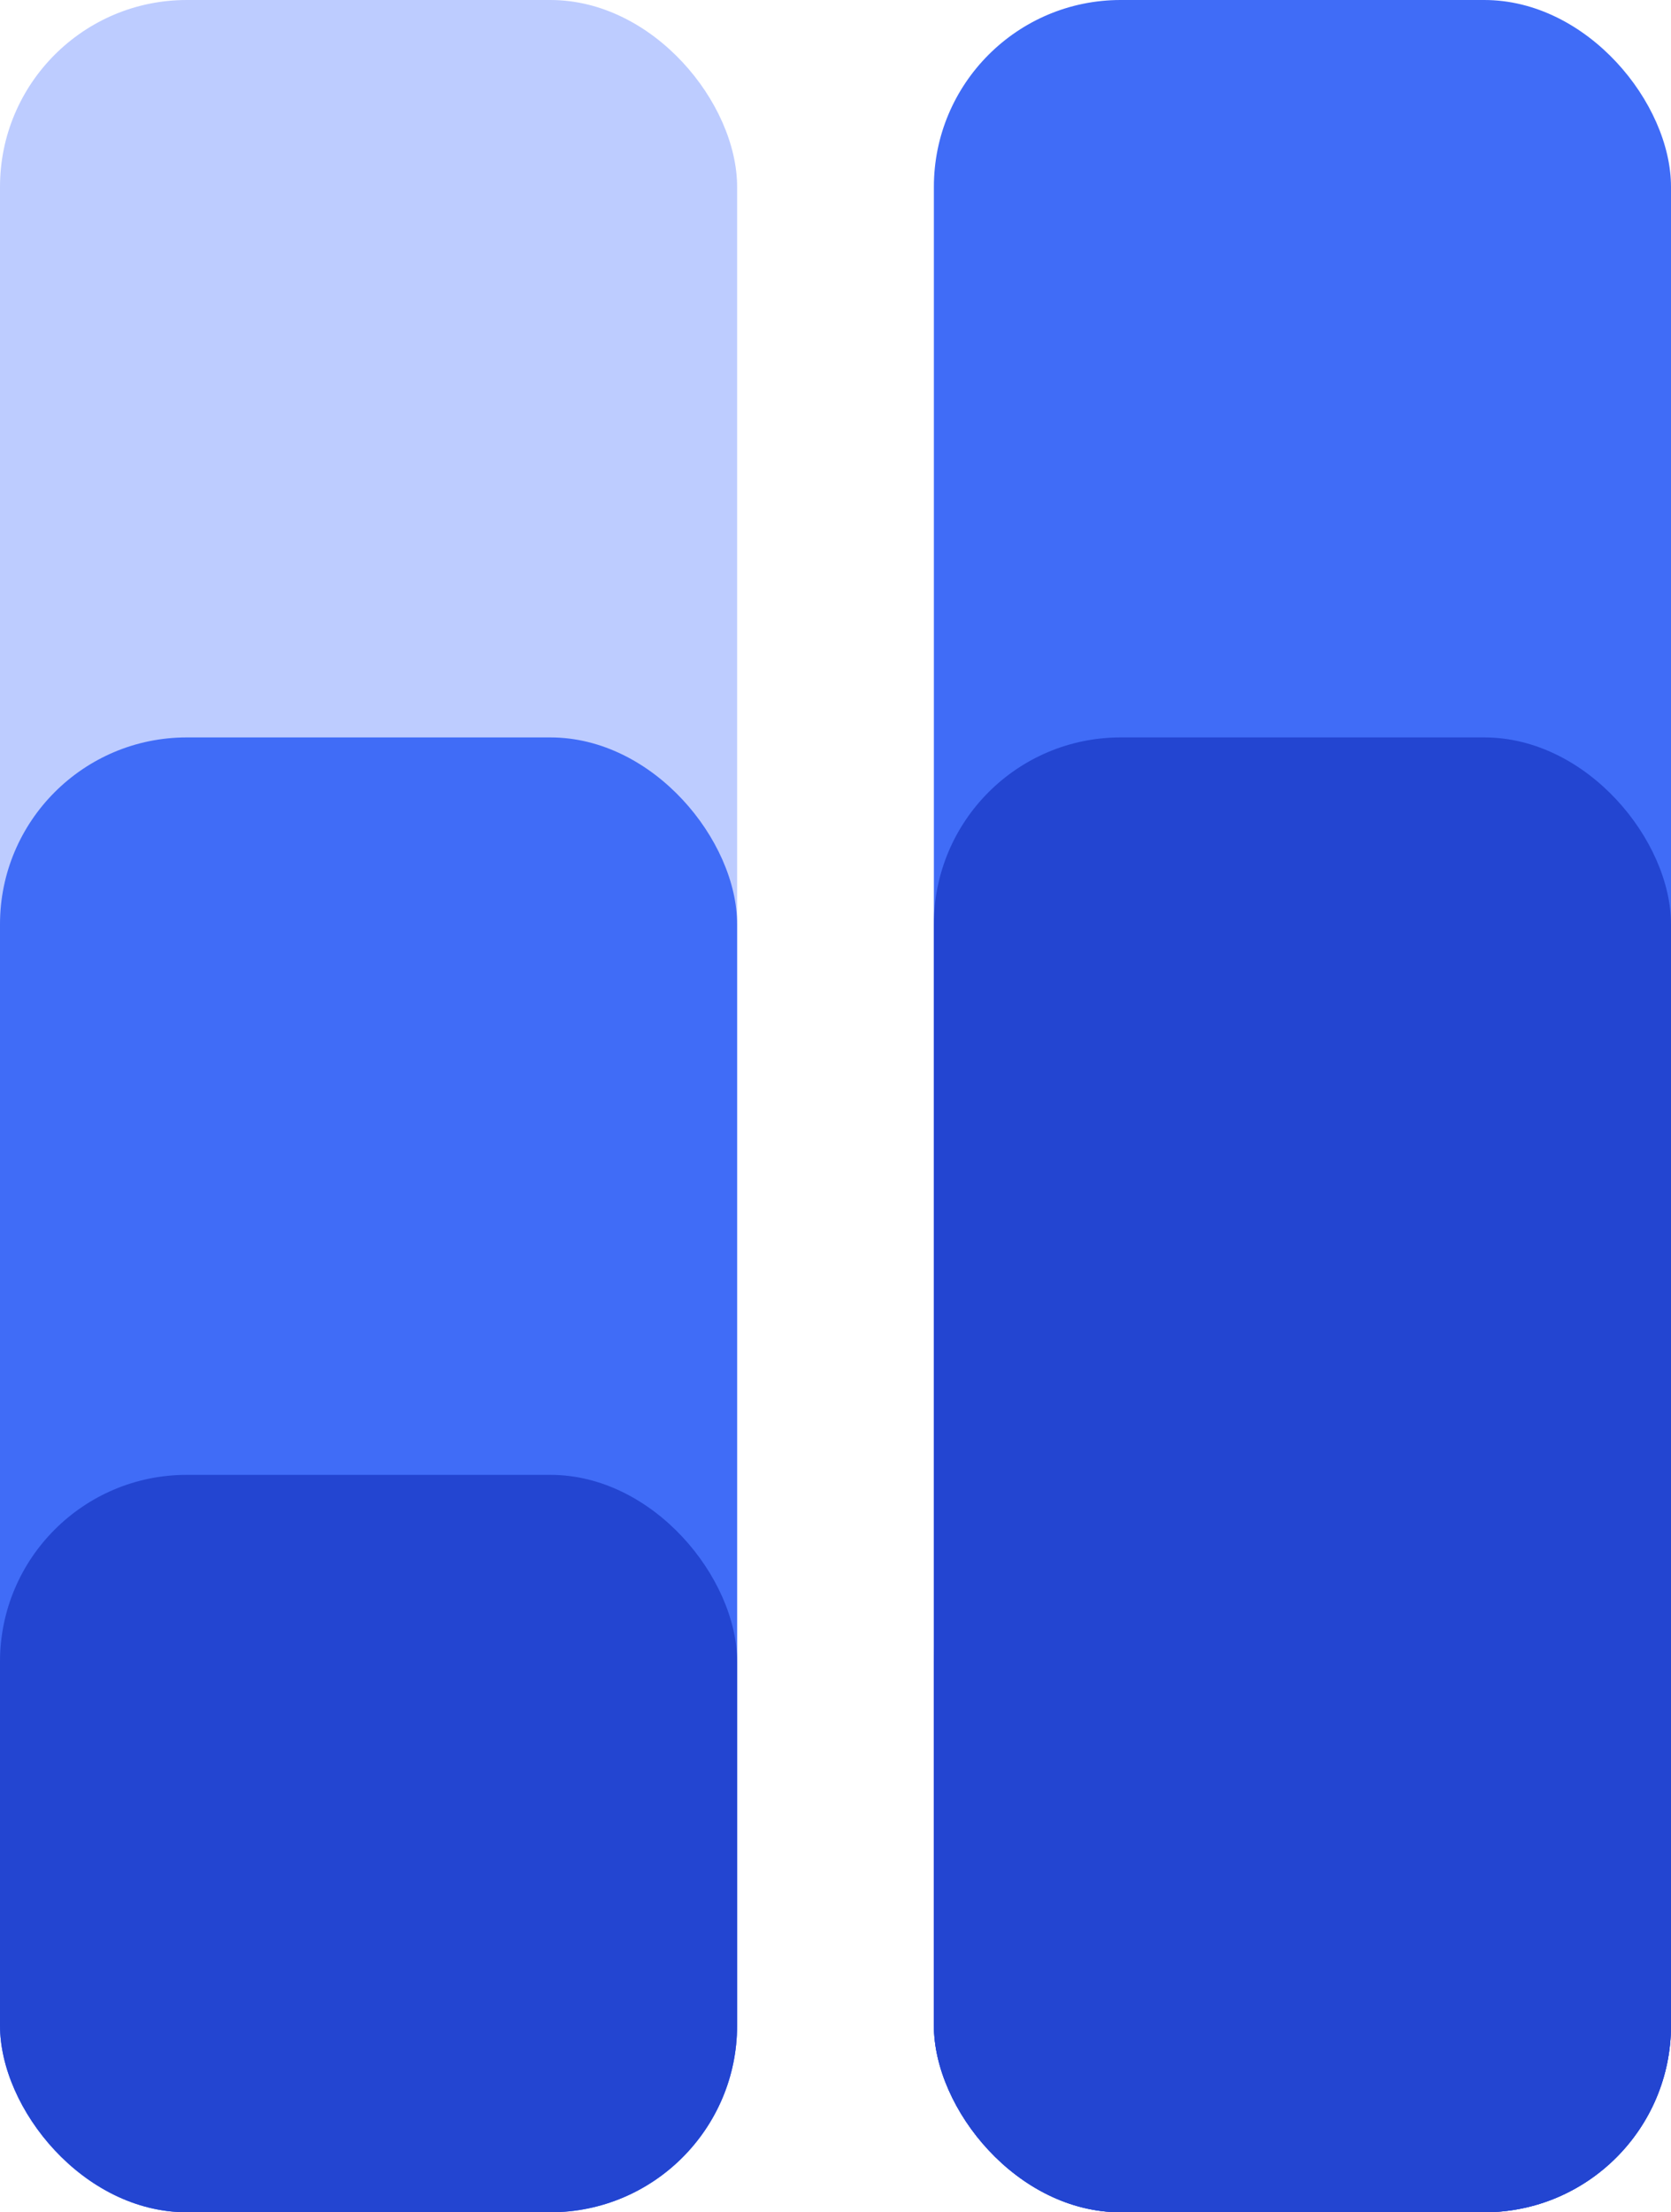 <svg xmlns="http://www.w3.org/2000/svg" width="17.893" height="23.679" viewBox="0 0 17.893 23.679"><defs><style>.a{fill:#bdccff;}.b{fill:#406cf7;}.c{fill:#2345d1;}</style></defs><rect class="a" width="7.893" height="23.679" rx="2"/><rect class="b" width="7.893" height="15.786" rx="2" transform="translate(0 7.893)"/><rect class="c" width="7.893" height="7.893" rx="2" transform="translate(0 15.786)"/><g transform="translate(10)"><rect class="b" width="7.893" height="23.679" rx="2"/><rect class="c" width="7.893" height="15.786" rx="2" transform="translate(0 7.893)"/><rect class="c" width="7.893" height="7.893" rx="2" transform="translate(0 15.786)"/></g></svg>
